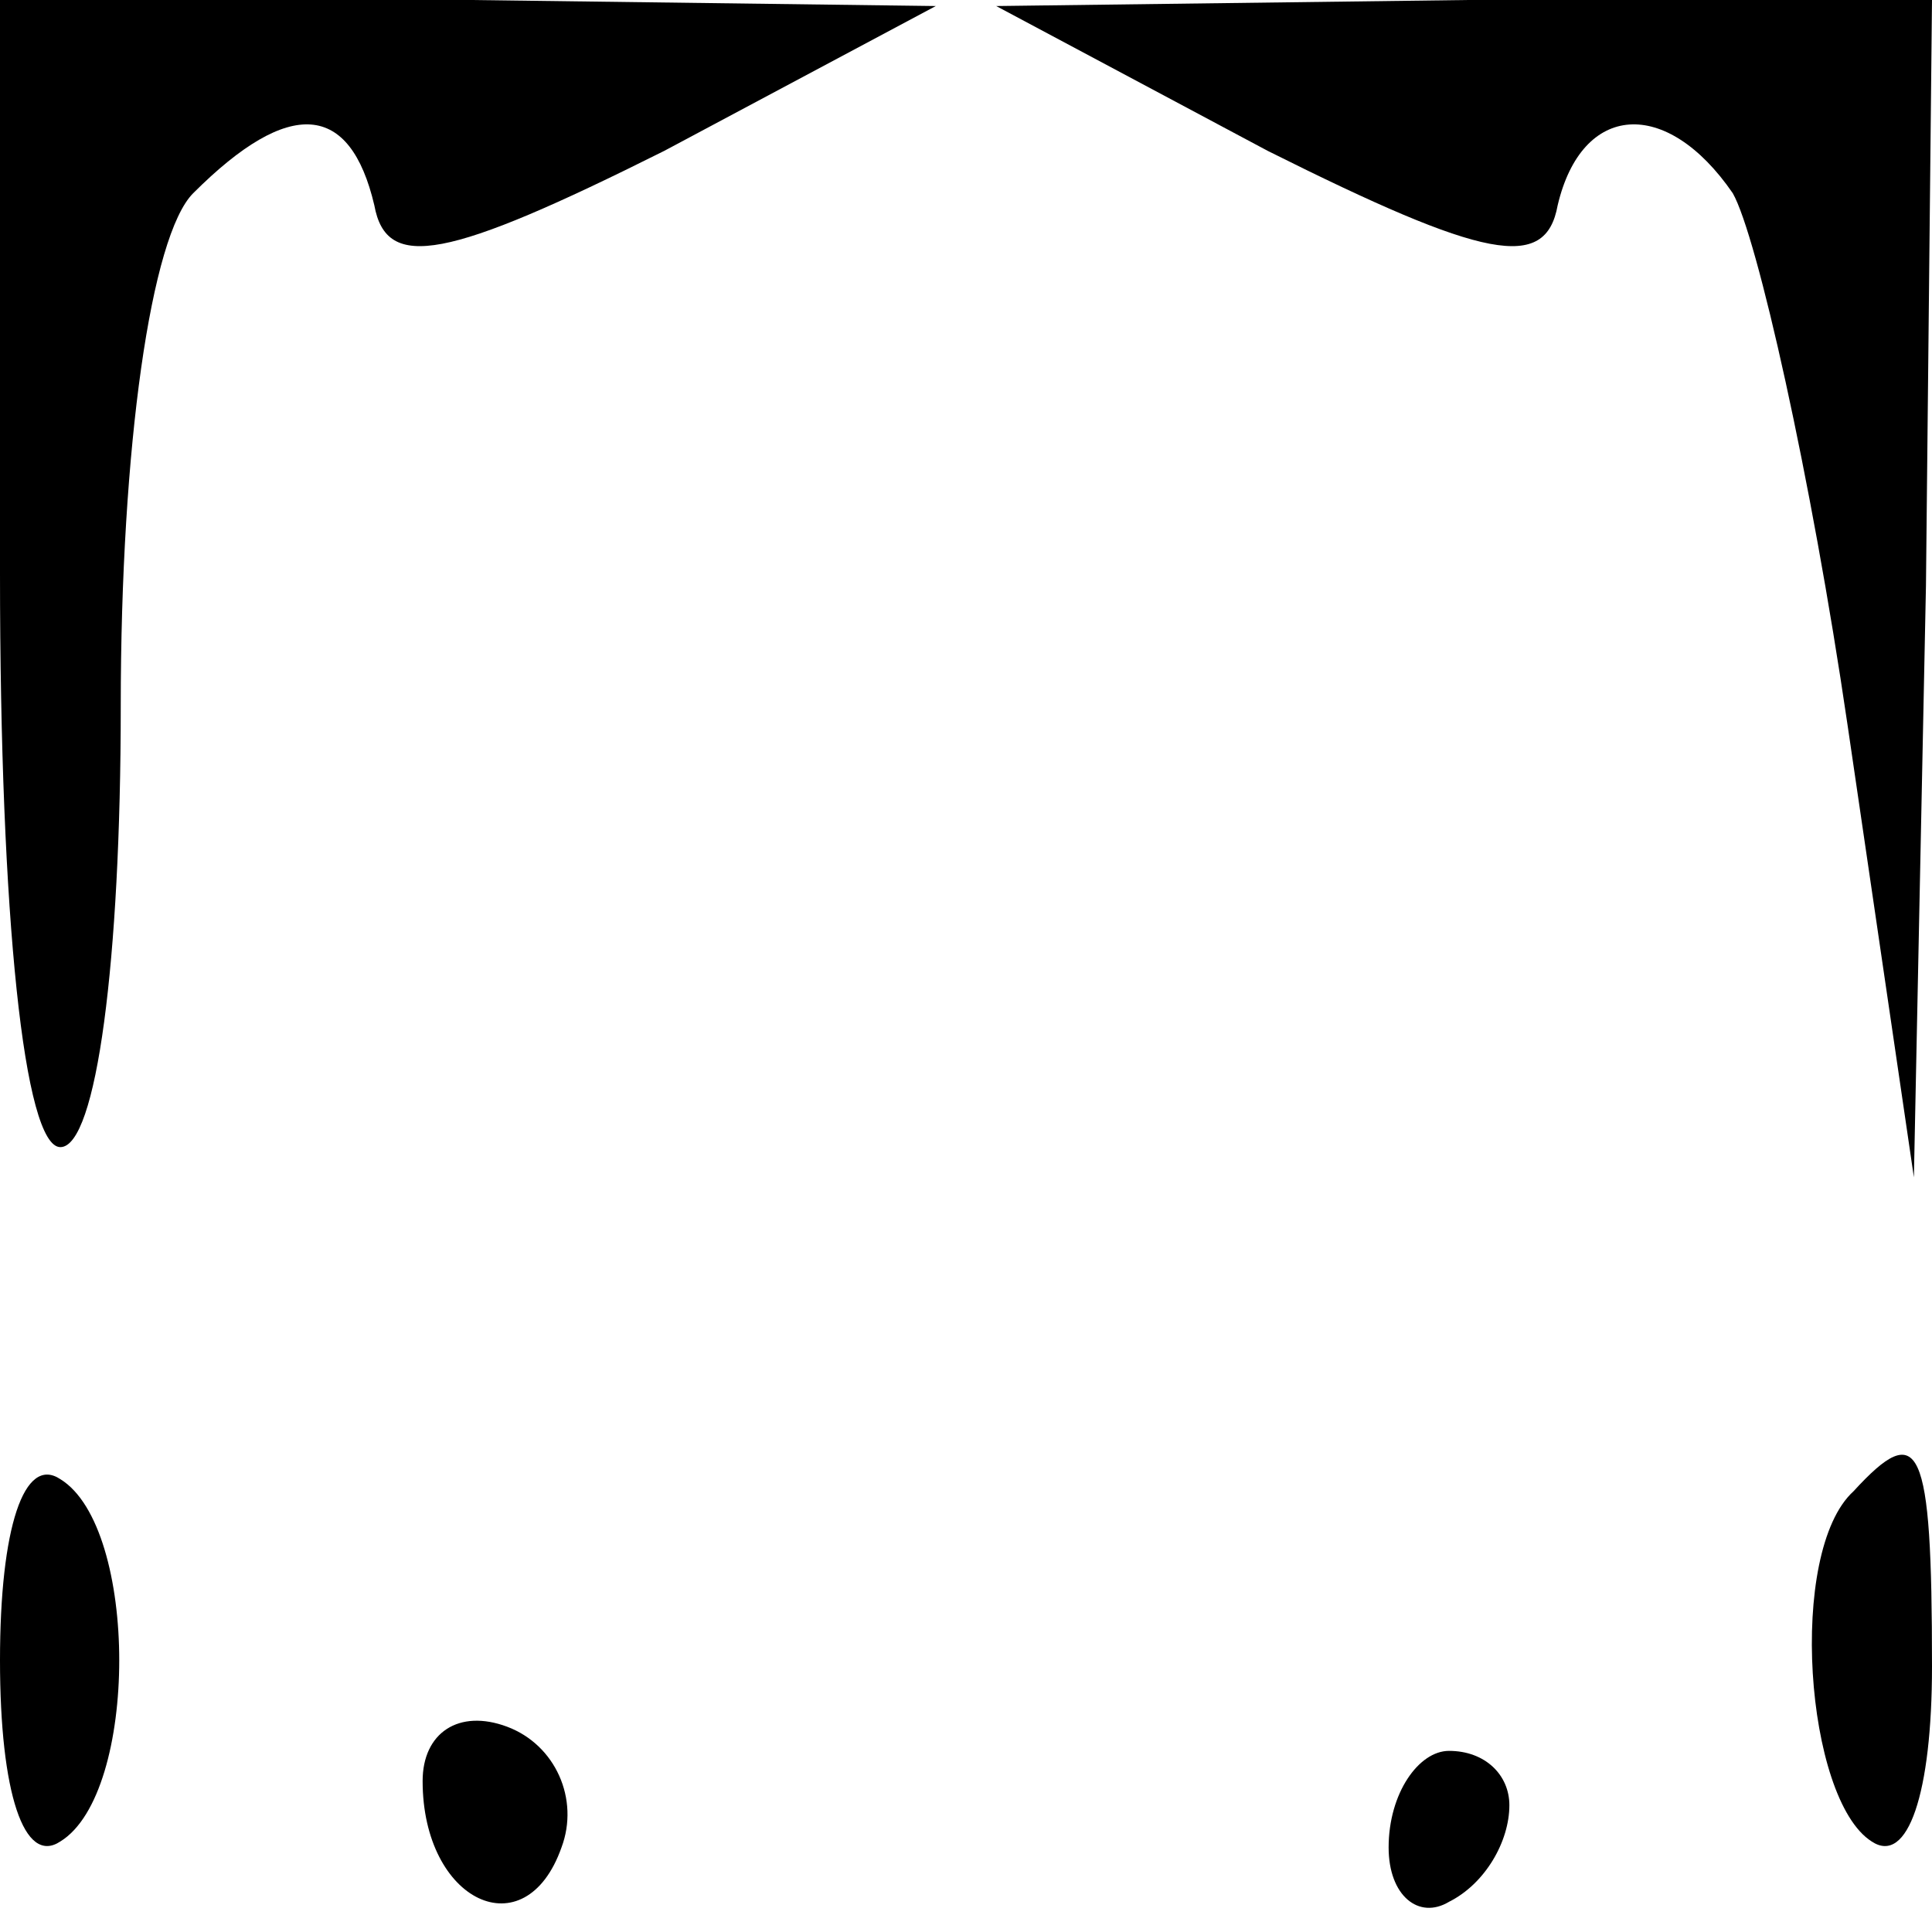 <?xml version="1.0" standalone="no"?>
<!DOCTYPE svg PUBLIC "-//W3C//DTD SVG 20010904//EN"
 "http://www.w3.org/TR/2001/REC-SVG-20010904/DTD/svg10.dtd">
<svg version="1.0" xmlns="http://www.w3.org/2000/svg"
 width="32pt" height="32pt" viewBox="0 0 32 32"
 preserveAspectRatio="xMidYMid meet">
<g transform="translate(0,32) scale(0.1,-0.1)"
fill="#000000" stroke="none">
<path fill="#000000" stroke="none" d="M0 225 c0 -57 4 -95 10 -95 6 0 10 31
10 73 0 43 5 78 12 85 16 16 26 15 30 -2 2 -11 12 -9 48 9 l45 24 -77 1 -78 0
0 -95z"/>
<path fill="#000000" stroke="none" d="M210 295 c36 -18 46 -20 48 -9 4 17 18
18 29 2 4 -7 13 -47 19 -88 l11 -75 2 98 1 97 -77 0 -78 -1 45 -24z"/>
<path fill="#000000" stroke="none" d="M0 45 c0 -22 4 -34 10 -30 13 8 13 52
0 60 -6 4 -10 -8 -10 -30z"/>
<path fill="#000000" stroke="none" d="M307 73 c-11 -10 -8 -51 3 -58 6 -4 10
8 10 29 0 37 -2 41 -13 29z"/>
<path fill="#000000" stroke="none" d="M70 25 c0 -20 17 -28 23 -11 3 8 -1 17
-9 20 -8 3 -14 -1 -14 -9z"/>
<path fill="#000000" stroke="none" d="M230 14 c0 -8 5 -12 10 -9 6 3 10 10
10 16 0 5 -4 9 -10 9 -5 0 -10 -7 -10 -16z"/>
</g>
</svg>
